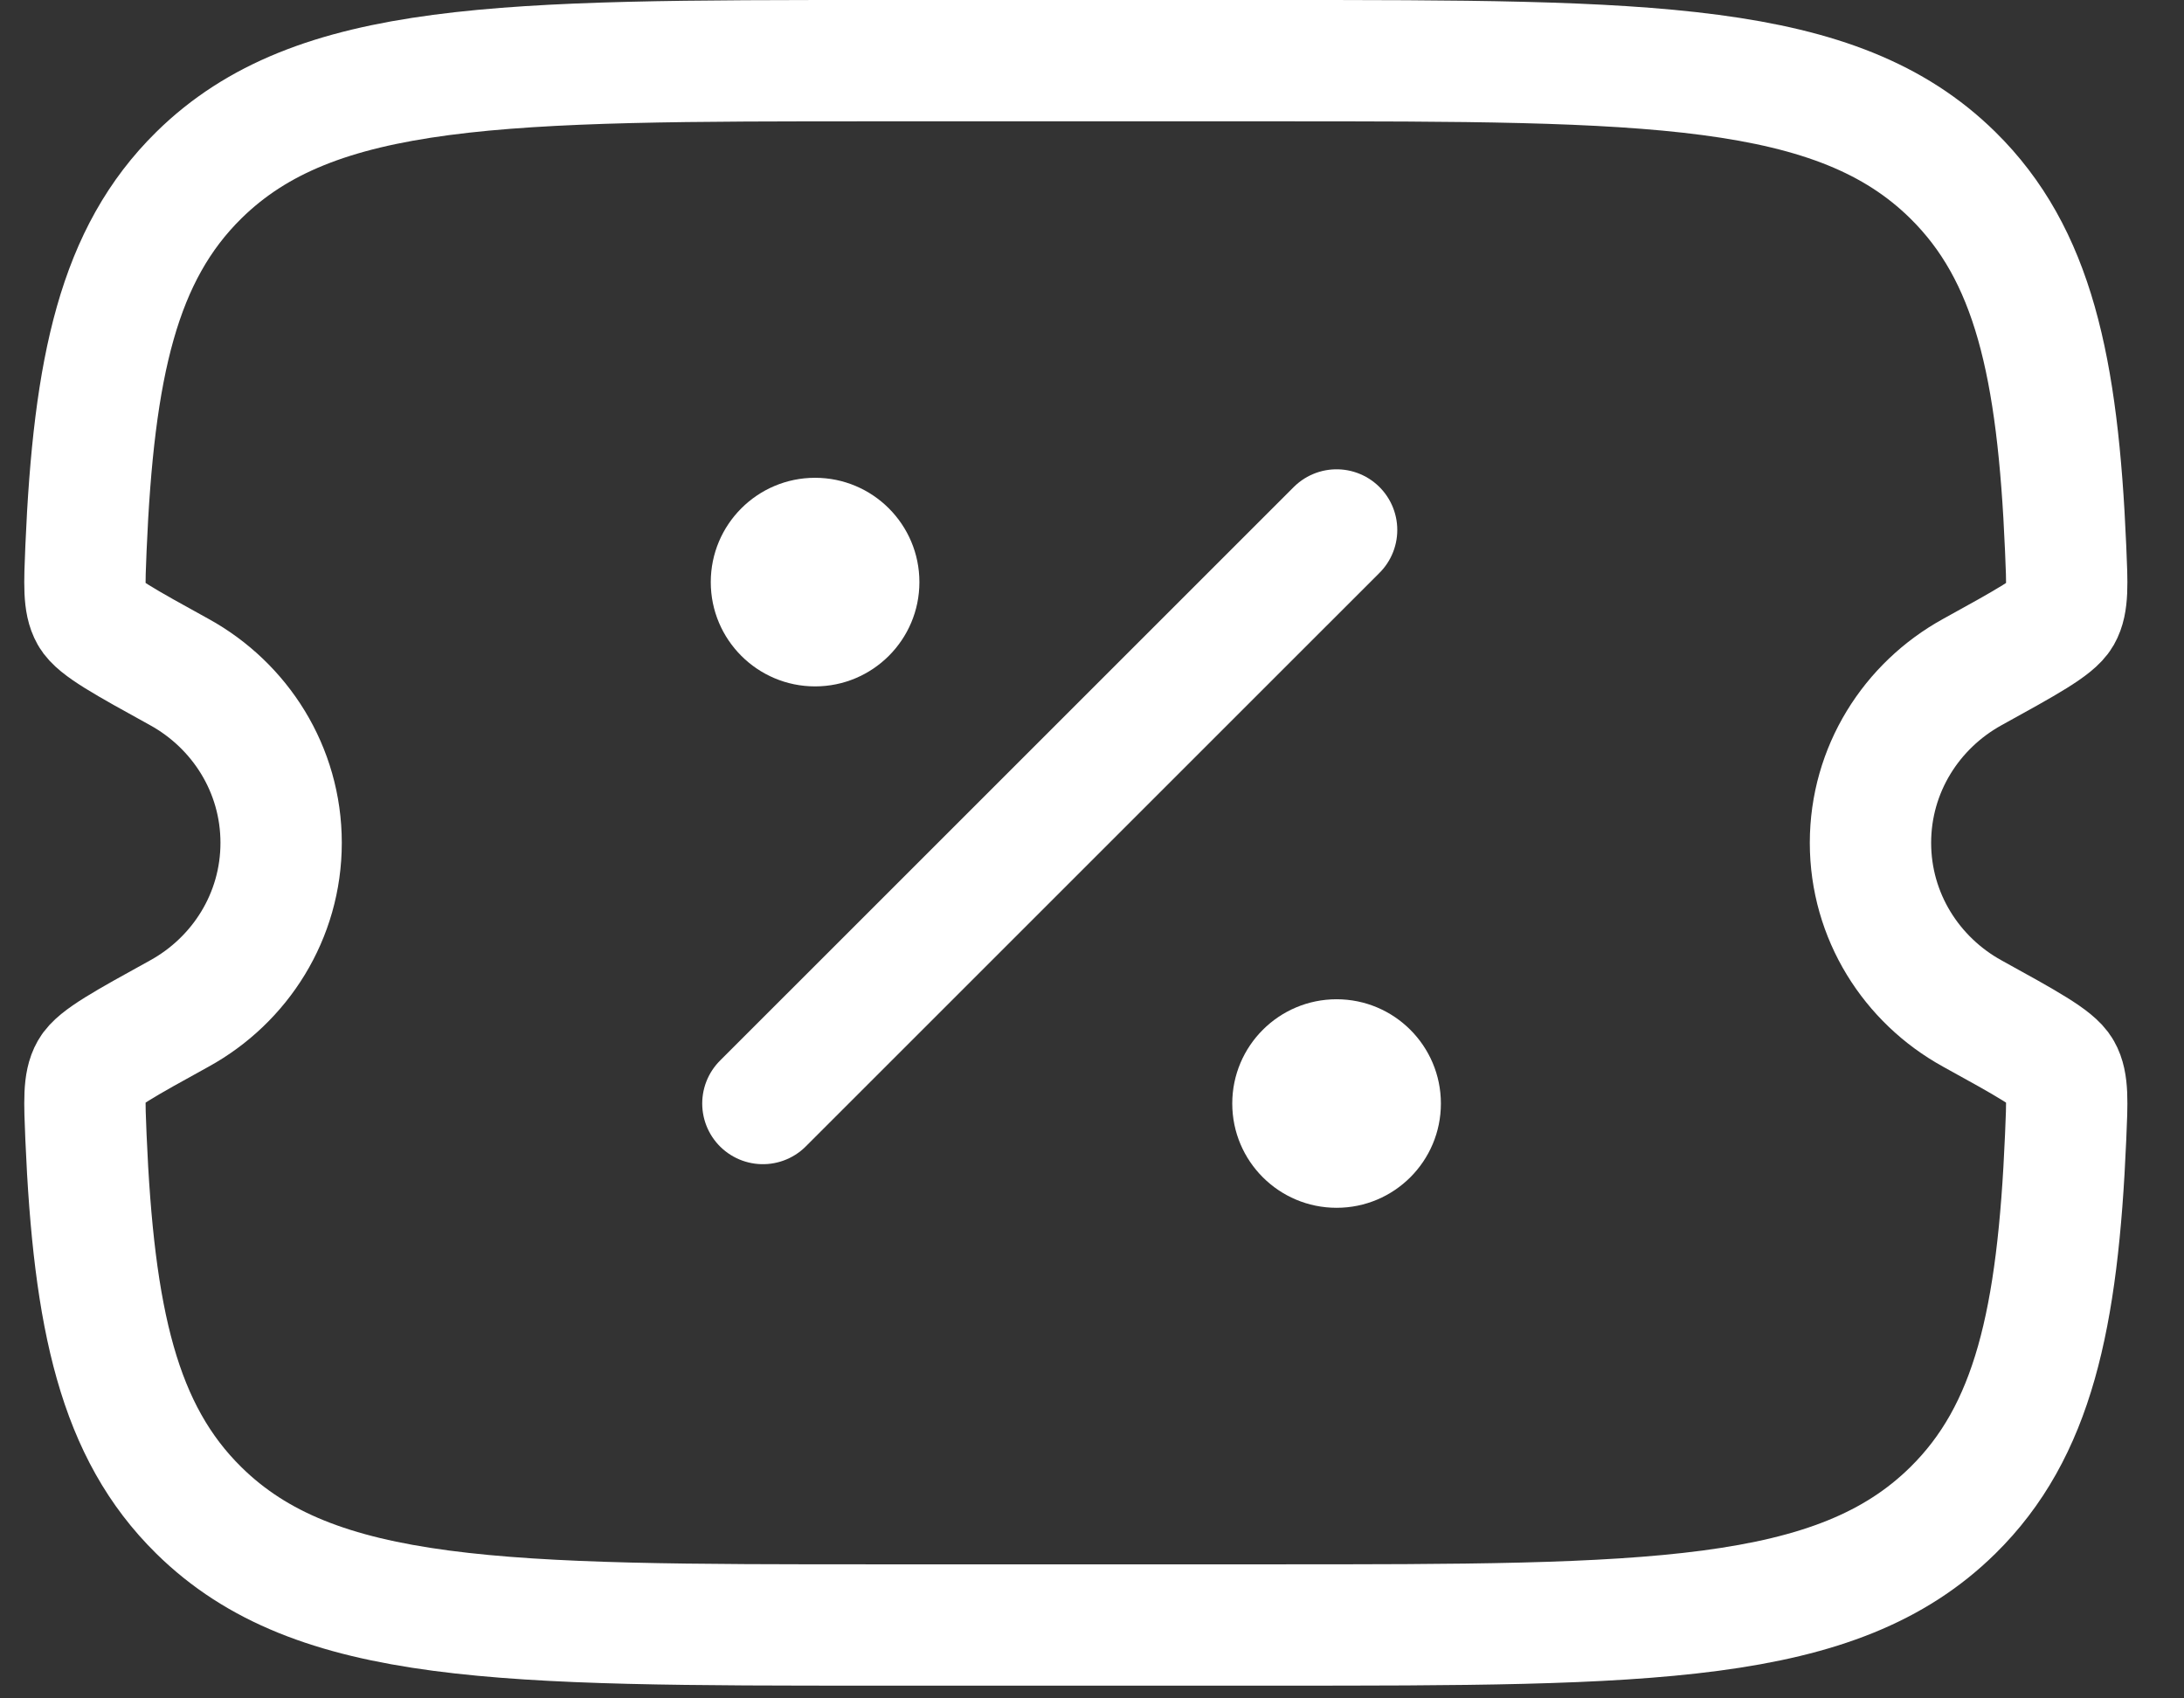 <svg width="36" height="28" viewBox="0 0 36 28" fill="none" xmlns="http://www.w3.org/2000/svg">
<rect x="0" y="0" width="36" height="28" fill="#333333" stroke="none"/>
<path d="M21.008 1H14.459C8.284 1 5.196 1 3.278 2.888C1.957 4.189 1.545 6.034 1.417 9.042C1.392 9.639 1.379 9.937 1.492 10.136C1.605 10.335 2.056 10.583 2.957 11.08C3.958 11.632 4.634 12.685 4.634 13.895C4.634 15.104 3.958 16.158 2.957 16.709C2.056 17.206 1.605 17.454 1.492 17.654C1.379 17.852 1.392 18.151 1.417 18.747C1.545 21.755 1.957 23.601 3.278 24.901C5.196 26.79 8.284 26.79 14.459 26.79H21.008C27.183 26.79 30.271 26.79 32.189 24.901C33.51 23.601 33.921 21.755 34.049 18.747C34.075 18.151 34.088 17.852 33.975 17.654C33.862 17.454 33.411 17.206 32.51 16.709C31.509 16.158 30.832 15.104 30.832 13.895C30.832 12.685 31.509 11.632 32.51 11.08C33.411 10.583 33.862 10.335 33.975 10.136C34.088 9.937 34.075 9.639 34.049 9.042C33.921 6.034 33.51 4.189 32.189 2.888C30.271 1 27.183 1 21.008 1Z" stroke="white" stroke-width="2"/>
<path d="M12.575 18.193L22.032 8.737" stroke="white" stroke-width="2" stroke-linecap="round"/>
<path d="M23.751 18.193C23.751 19.143 22.981 19.912 22.032 19.912C21.082 19.912 20.312 19.143 20.312 18.193C20.312 17.244 21.082 16.474 22.032 16.474C22.981 16.474 23.751 17.244 23.751 18.193Z" fill="white"/>
<path d="M15.155 9.597C15.155 10.546 14.385 11.316 13.435 11.316C12.486 11.316 11.716 10.546 11.716 9.597C11.716 8.647 12.486 7.877 13.435 7.877C14.385 7.877 15.155 8.647 15.155 9.597Z" fill="white"/>
</svg>
